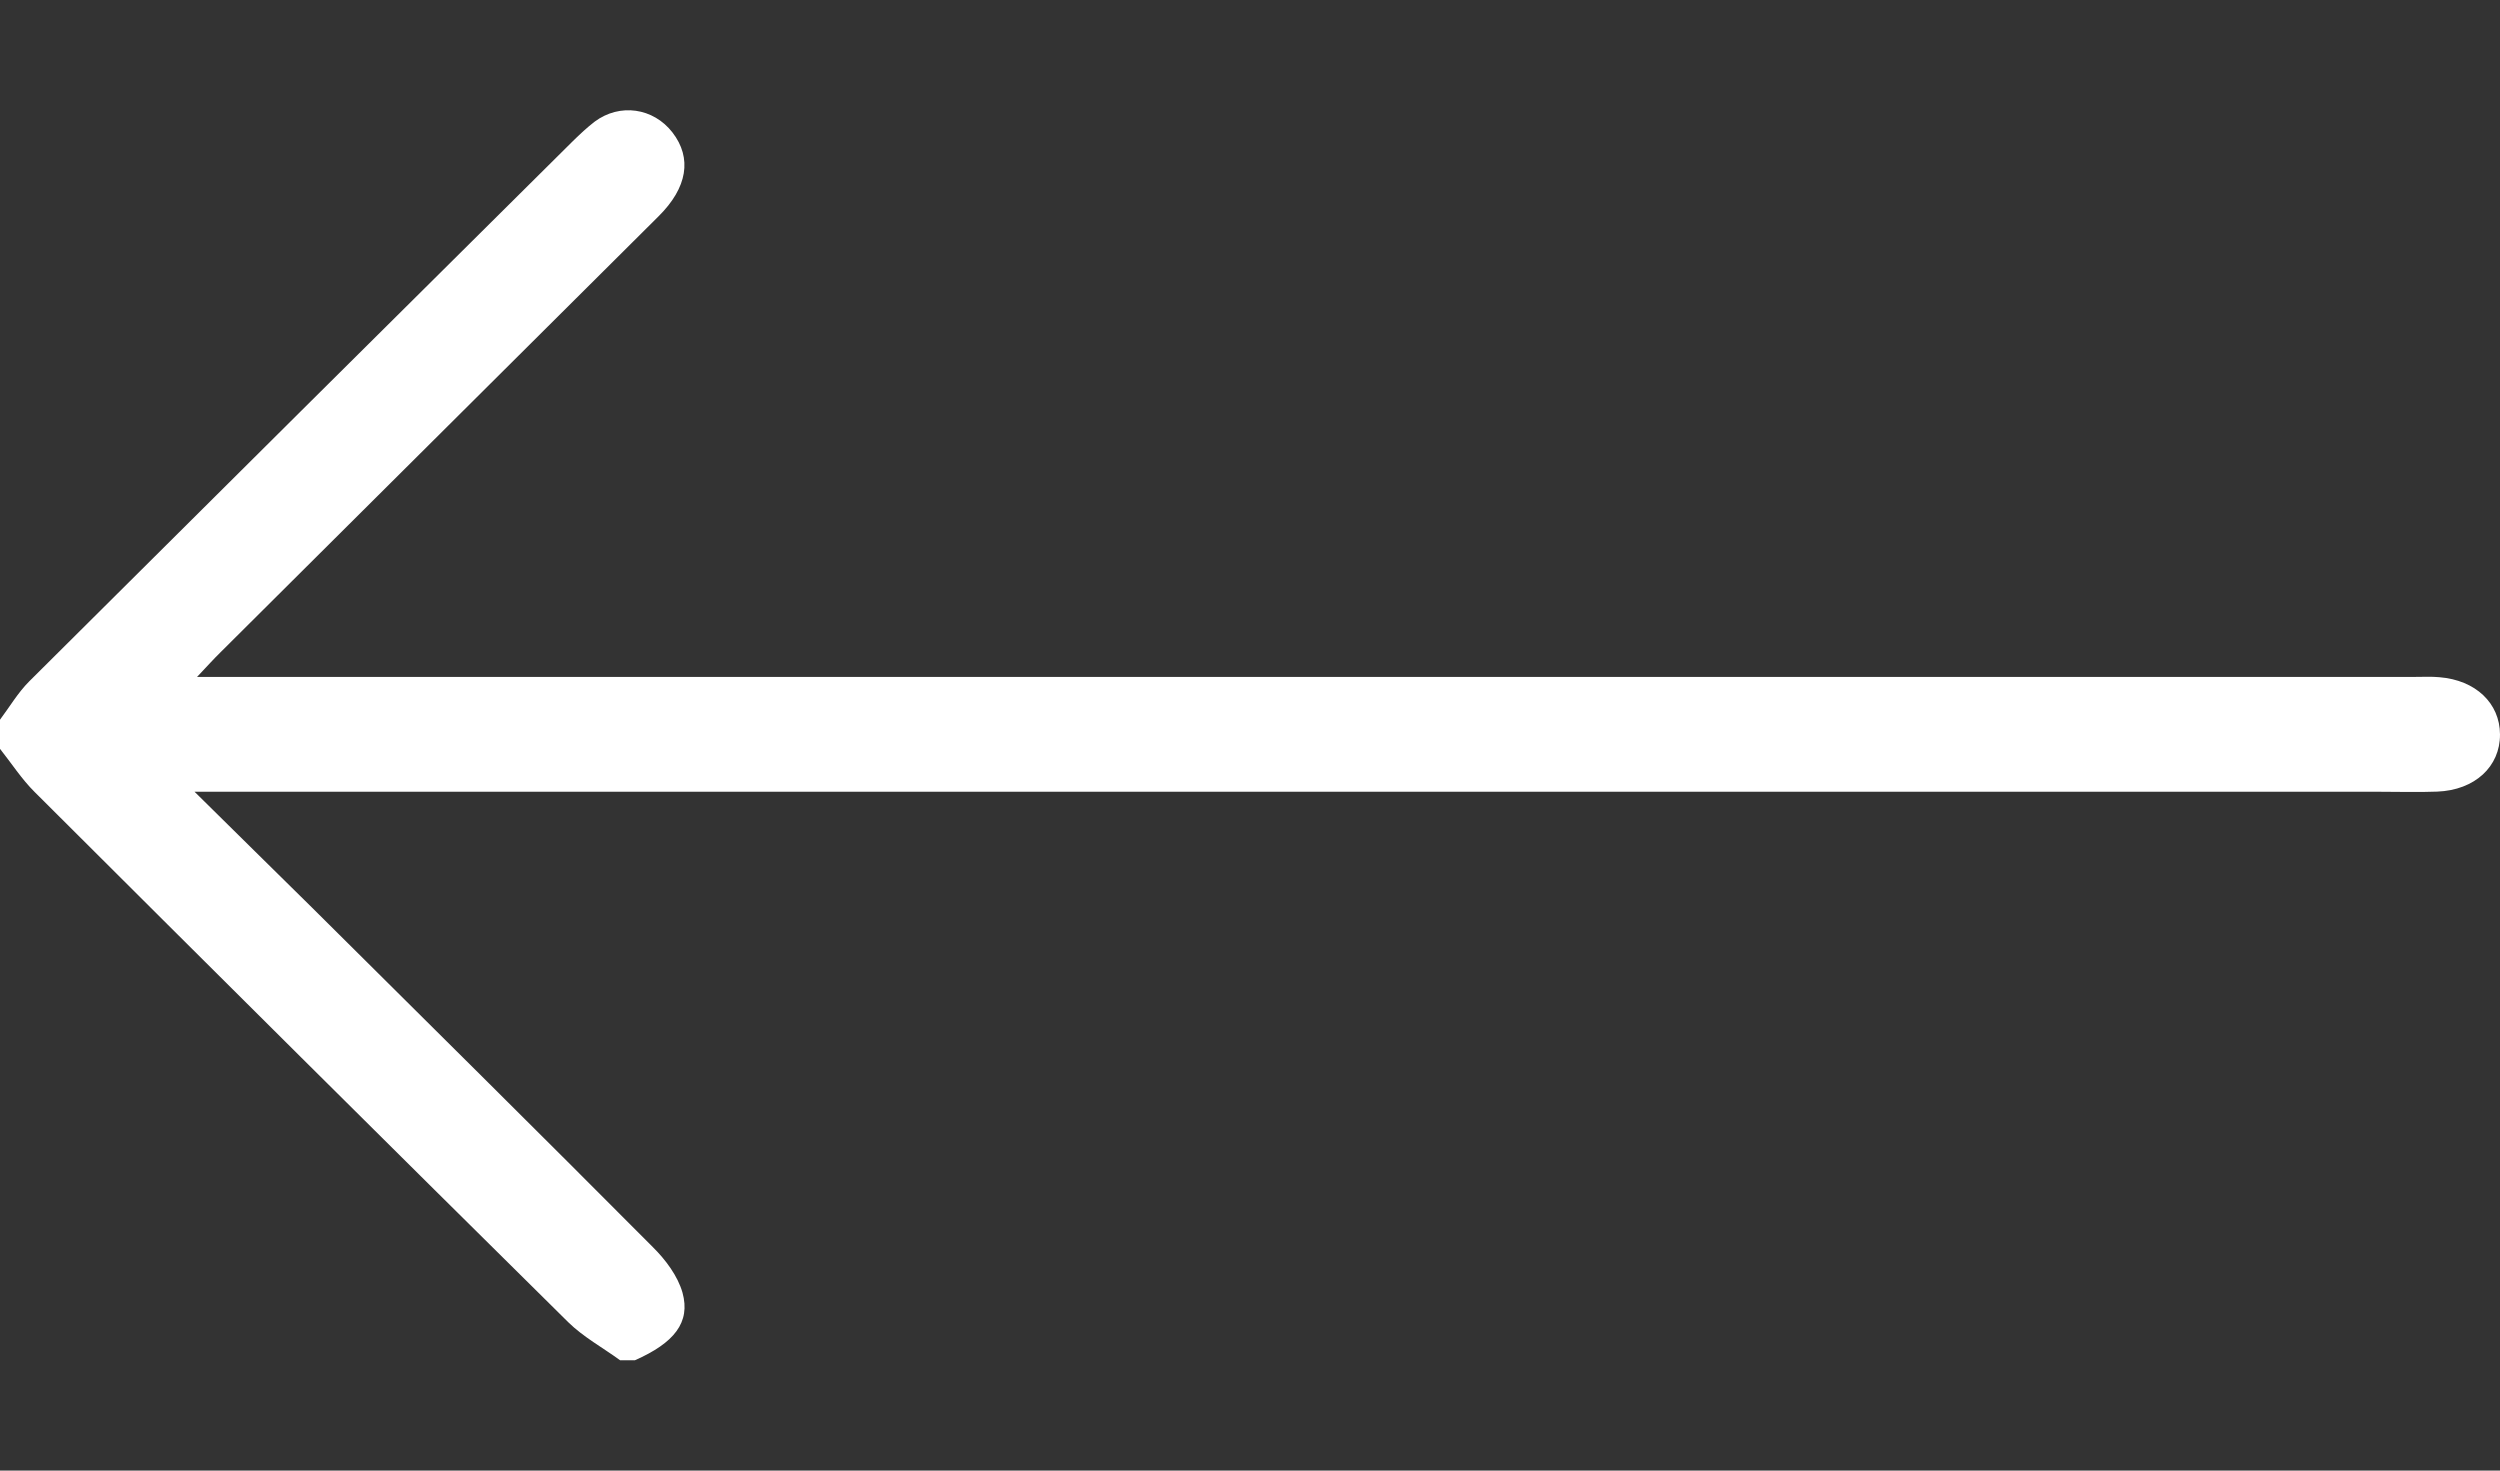 <svg width="17" height="10" viewBox="0 0 17 10" fill="none" xmlns="http://www.w3.org/2000/svg">
<rect x="0" y="0" width="17" height="10" fill="#333333" stroke="none"/>
<g clip-path="url(#clip0_22_3843)">
<path d="M4.317 9.25C4.584 9.132 4.697 8.993 4.641 8.79C4.609 8.677 4.526 8.566 4.439 8.48C3.669 7.706 2.893 6.938 2.118 6.168C1.867 5.92 1.615 5.673 1.323 5.384H1.568C6.443 5.384 11.317 5.384 16.192 5.384C16.319 5.384 16.446 5.388 16.573 5.383C16.829 5.373 17.001 5.213 17 4.994C16.999 4.782 16.835 4.625 16.588 4.605C16.533 4.6 16.478 4.603 16.422 4.603C11.476 4.603 6.529 4.603 1.583 4.603H1.34C1.411 4.528 1.454 4.48 1.499 4.436C2.492 3.447 3.485 2.46 4.478 1.471C4.675 1.276 4.707 1.075 4.573 0.901C4.443 0.733 4.215 0.7 4.044 0.827C3.992 0.867 3.943 0.913 3.896 0.959C2.663 2.183 1.43 3.407 0.199 4.633C0.122 4.71 0.066 4.806 -3.8147e-06 4.894V5.092C0.078 5.19 0.147 5.298 0.236 5.386C1.443 6.59 2.651 7.792 3.864 8.991C3.967 9.092 4.099 9.164 4.217 9.25H4.317L4.317 9.25Z" fill="white"/>
</g>
<defs>
<clipPath id="clip0_22_3843">
<rect width="17" height="8.5" fill="white" transform="matrix(-1 0 0 1 17 0.75)"/>
</clipPath>
</defs>
</svg>
